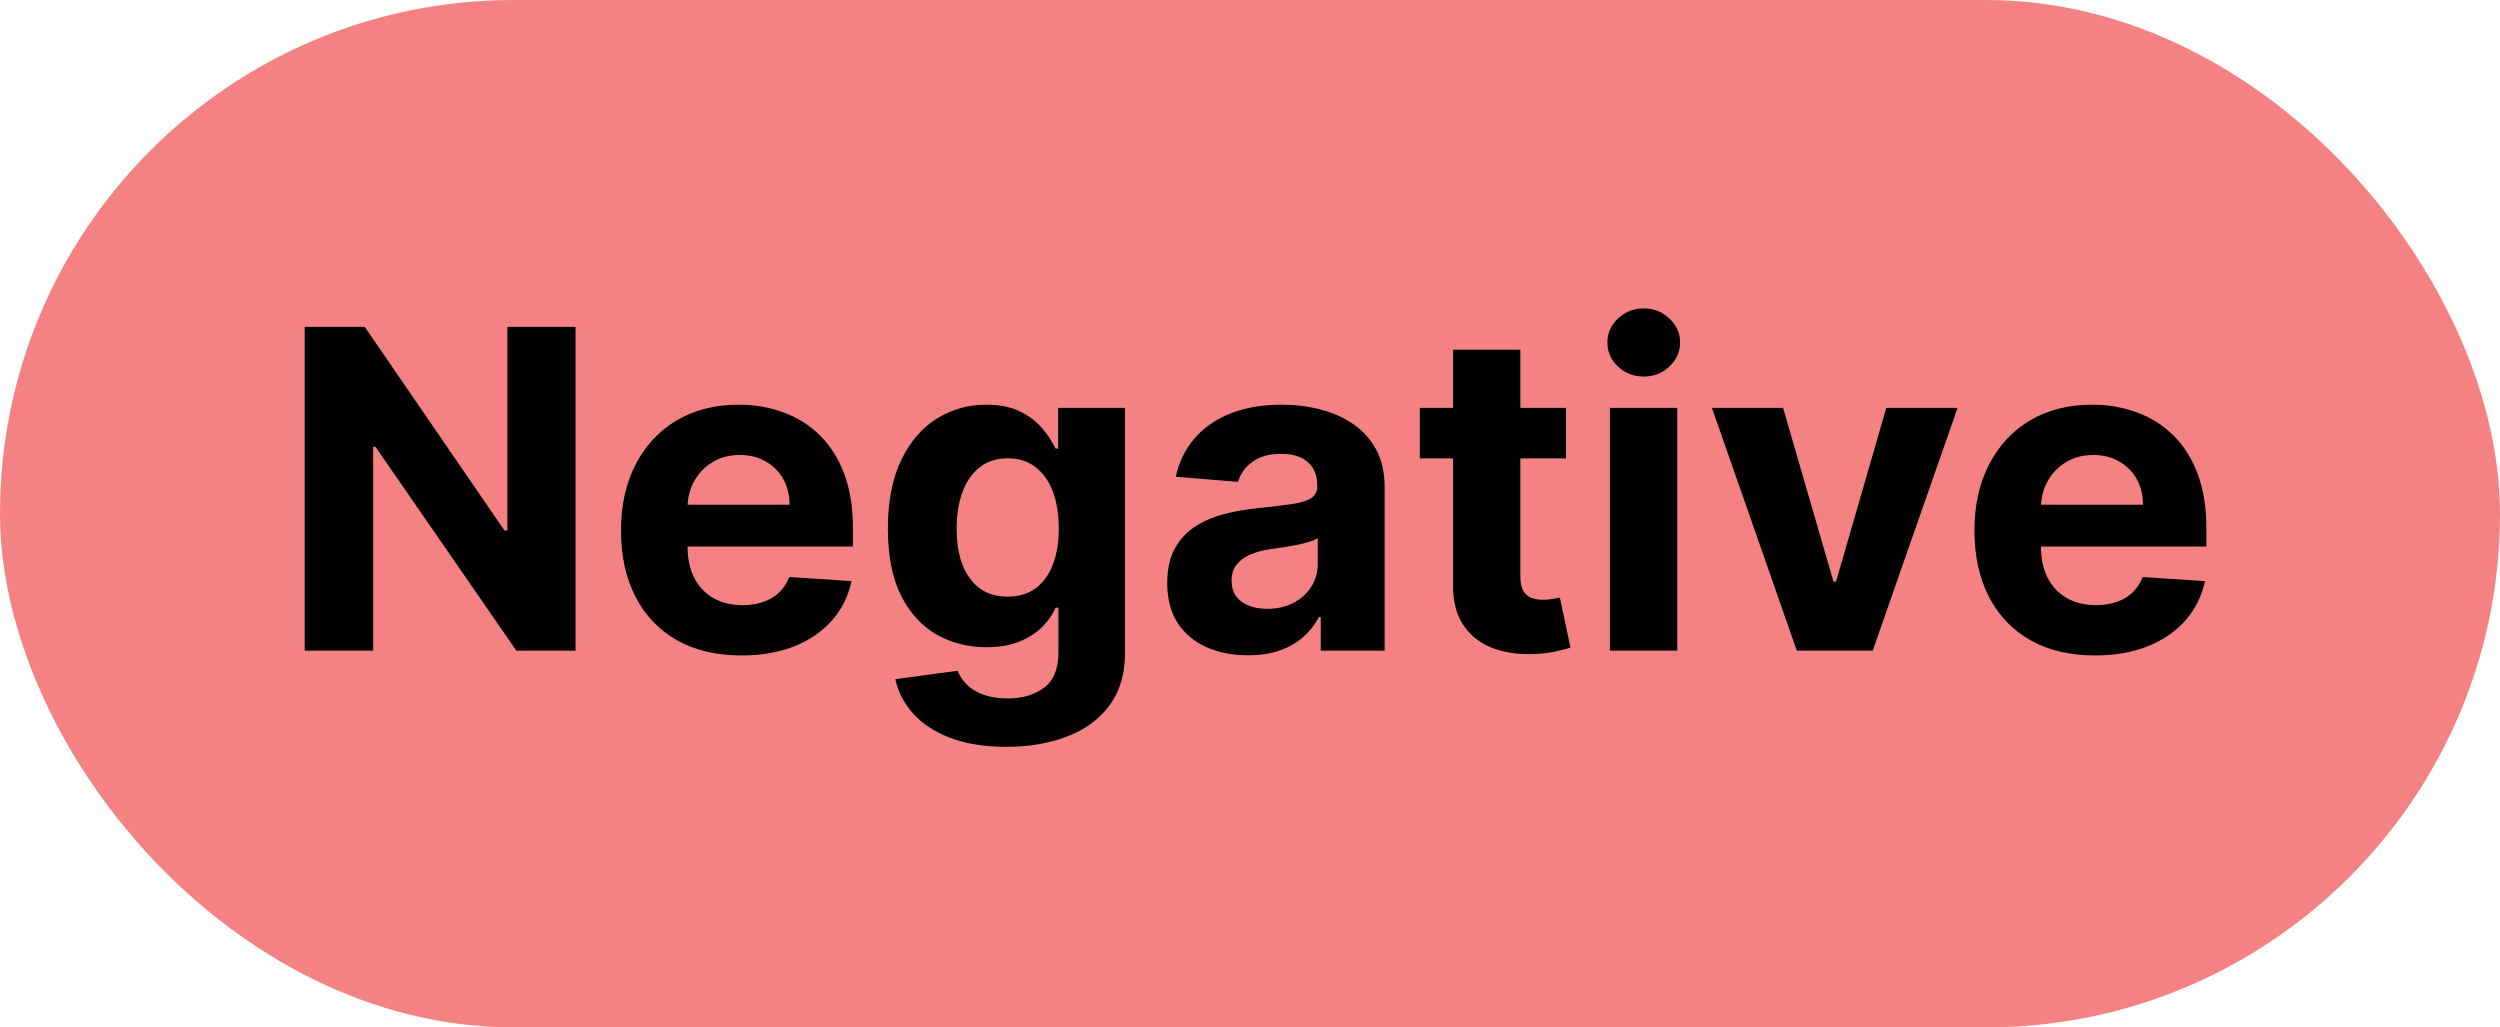 <svg width="73" height="30" viewBox="0 0 73 30" fill="none" xmlns="http://www.w3.org/2000/svg">
<rect width="73" height="30" rx="15" fill="#F58282"/>
<path d="M16.805 9.545V19H15.078L10.965 13.049H10.896V19H8.897V9.545H10.651L14.732 15.492H14.815V9.545H16.805ZM21.651 19.139C20.922 19.139 20.294 18.991 19.768 18.695C19.244 18.397 18.841 17.975 18.558 17.43C18.275 16.883 18.133 16.235 18.133 15.487C18.133 14.758 18.275 14.117 18.558 13.566C18.841 13.015 19.24 12.586 19.754 12.278C20.271 11.971 20.877 11.817 21.573 11.817C22.04 11.817 22.476 11.892 22.879 12.043C23.285 12.191 23.639 12.414 23.941 12.712C24.246 13.011 24.483 13.386 24.652 13.839C24.821 14.288 24.906 14.814 24.906 15.418V15.958H18.918V14.739H23.055C23.055 14.456 22.993 14.205 22.87 13.986C22.747 13.768 22.576 13.597 22.357 13.474C22.142 13.348 21.891 13.285 21.605 13.285C21.306 13.285 21.042 13.354 20.811 13.492C20.583 13.628 20.405 13.811 20.275 14.042C20.146 14.27 20.08 14.524 20.077 14.804V15.962C20.077 16.313 20.142 16.616 20.271 16.872C20.403 17.127 20.589 17.324 20.829 17.463C21.069 17.601 21.354 17.671 21.683 17.671C21.902 17.671 22.102 17.64 22.284 17.578C22.465 17.517 22.621 17.424 22.75 17.301C22.879 17.178 22.978 17.027 23.045 16.849L24.864 16.969C24.772 17.406 24.583 17.787 24.296 18.114C24.013 18.437 23.647 18.689 23.198 18.871C22.751 19.049 22.236 19.139 21.651 19.139ZM29.384 21.807C28.747 21.807 28.2 21.719 27.745 21.544C27.292 21.371 26.932 21.136 26.665 20.837C26.397 20.539 26.223 20.203 26.143 19.831L27.962 19.586C28.017 19.728 28.105 19.86 28.225 19.983C28.345 20.106 28.503 20.205 28.701 20.279C28.901 20.356 29.144 20.394 29.43 20.394C29.858 20.394 30.21 20.29 30.487 20.08C30.767 19.874 30.907 19.528 30.907 19.041V17.744H30.824C30.738 17.941 30.609 18.128 30.436 18.303C30.264 18.478 30.042 18.621 29.771 18.732C29.501 18.843 29.177 18.898 28.802 18.898C28.27 18.898 27.785 18.775 27.348 18.529C26.914 18.28 26.568 17.9 26.309 17.389C26.054 16.875 25.926 16.226 25.926 15.441C25.926 14.637 26.057 13.966 26.318 13.428C26.58 12.889 26.928 12.486 27.362 12.218C27.799 11.951 28.277 11.817 28.797 11.817C29.194 11.817 29.527 11.884 29.795 12.02C30.062 12.152 30.278 12.318 30.441 12.518C30.607 12.715 30.735 12.909 30.824 13.1H30.898V11.909H32.851V19.069C32.851 19.672 32.703 20.177 32.407 20.584C32.112 20.99 31.703 21.294 31.18 21.497C30.659 21.704 30.061 21.807 29.384 21.807ZM29.425 17.421C29.742 17.421 30.01 17.343 30.229 17.186C30.45 17.026 30.619 16.798 30.736 16.503C30.856 16.204 30.916 15.847 30.916 15.431C30.916 15.016 30.858 14.656 30.741 14.351C30.624 14.043 30.455 13.805 30.233 13.636C30.012 13.466 29.742 13.382 29.425 13.382C29.102 13.382 28.83 13.47 28.608 13.645C28.387 13.817 28.219 14.057 28.105 14.365C27.991 14.673 27.934 15.028 27.934 15.431C27.934 15.841 27.991 16.195 28.105 16.493C28.222 16.789 28.39 17.018 28.608 17.181C28.83 17.341 29.102 17.421 29.425 17.421ZM36.438 19.134C35.985 19.134 35.582 19.055 35.228 18.898C34.874 18.738 34.594 18.503 34.388 18.192C34.185 17.878 34.083 17.487 34.083 17.02C34.083 16.626 34.156 16.295 34.3 16.027C34.445 15.759 34.642 15.544 34.891 15.381C35.14 15.218 35.424 15.095 35.741 15.011C36.061 14.928 36.396 14.87 36.747 14.836C37.159 14.793 37.492 14.753 37.744 14.716C37.996 14.676 38.18 14.617 38.294 14.54C38.407 14.463 38.464 14.35 38.464 14.199V14.171C38.464 13.879 38.372 13.653 38.187 13.492C38.006 13.332 37.747 13.252 37.412 13.252C37.058 13.252 36.776 13.331 36.567 13.488C36.358 13.642 36.219 13.836 36.151 14.07L34.333 13.922C34.425 13.491 34.606 13.119 34.877 12.805C35.148 12.488 35.498 12.245 35.925 12.075C36.356 11.903 36.855 11.817 37.421 11.817C37.815 11.817 38.192 11.863 38.552 11.955C38.915 12.048 39.237 12.191 39.517 12.385C39.8 12.579 40.023 12.828 40.186 13.133C40.349 13.434 40.431 13.796 40.431 14.217V19H38.566V18.017H38.511C38.397 18.238 38.244 18.434 38.053 18.603C37.863 18.769 37.633 18.9 37.366 18.995C37.098 19.088 36.788 19.134 36.438 19.134ZM37.001 17.777C37.29 17.777 37.546 17.72 37.767 17.606C37.989 17.489 38.163 17.332 38.289 17.135C38.415 16.938 38.478 16.715 38.478 16.466V15.713C38.417 15.753 38.332 15.79 38.224 15.824C38.12 15.855 38.001 15.884 37.869 15.912C37.736 15.936 37.604 15.959 37.472 15.981C37.339 15.999 37.219 16.016 37.112 16.032C36.881 16.066 36.679 16.119 36.507 16.193C36.335 16.267 36.201 16.367 36.105 16.493C36.01 16.616 35.962 16.77 35.962 16.955C35.962 17.223 36.059 17.427 36.253 17.569C36.45 17.707 36.699 17.777 37.001 17.777ZM45.728 11.909V13.386H41.458V11.909H45.728ZM42.428 10.21H44.394V16.821C44.394 17.003 44.422 17.144 44.477 17.246C44.533 17.344 44.61 17.413 44.708 17.453C44.81 17.494 44.927 17.514 45.059 17.514C45.151 17.514 45.244 17.506 45.336 17.49C45.428 17.472 45.499 17.458 45.548 17.449L45.858 18.912C45.759 18.943 45.621 18.979 45.442 19.018C45.264 19.062 45.047 19.088 44.791 19.097C44.317 19.115 43.902 19.052 43.545 18.908C43.191 18.763 42.915 18.538 42.718 18.234C42.521 17.929 42.425 17.544 42.428 17.079V10.21ZM47.009 19V11.909H48.976V19H47.009ZM47.997 10.995C47.705 10.995 47.454 10.898 47.245 10.704C47.039 10.507 46.935 10.272 46.935 9.998C46.935 9.727 47.039 9.495 47.245 9.301C47.454 9.104 47.705 9.005 47.997 9.005C48.29 9.005 48.539 9.104 48.745 9.301C48.955 9.495 49.059 9.727 49.059 9.998C49.059 10.272 48.955 10.507 48.745 10.704C48.539 10.898 48.29 10.995 47.997 10.995ZM57.162 11.909L54.683 19H52.467L49.988 11.909H52.066L53.538 16.983H53.612L55.08 11.909H57.162ZM61.172 19.139C60.442 19.139 59.814 18.991 59.288 18.695C58.765 18.397 58.362 17.975 58.079 17.43C57.795 16.883 57.654 16.235 57.654 15.487C57.654 14.758 57.795 14.117 58.079 13.566C58.362 13.015 58.76 12.586 59.274 12.278C59.791 11.971 60.398 11.817 61.093 11.817C61.561 11.817 61.996 11.892 62.4 12.043C62.806 12.191 63.16 12.414 63.461 12.712C63.766 13.011 64.003 13.386 64.172 13.839C64.342 14.288 64.426 14.814 64.426 15.418V15.958H58.439V14.739H62.575C62.575 14.456 62.514 14.205 62.39 13.986C62.267 13.768 62.096 13.597 61.878 13.474C61.663 13.348 61.412 13.285 61.125 13.285C60.827 13.285 60.562 13.354 60.331 13.492C60.104 13.628 59.925 13.811 59.796 14.042C59.667 14.27 59.6 14.524 59.597 14.804V15.962C59.597 16.313 59.662 16.616 59.791 16.872C59.924 17.127 60.11 17.324 60.35 17.463C60.59 17.601 60.875 17.671 61.204 17.671C61.422 17.671 61.623 17.64 61.804 17.578C61.986 17.517 62.141 17.424 62.27 17.301C62.4 17.178 62.498 17.027 62.566 16.849L64.385 16.969C64.292 17.406 64.103 17.787 63.817 18.114C63.534 18.437 63.167 18.689 62.718 18.871C62.272 19.049 61.756 19.139 61.172 19.139Z" fill="black"/>
</svg>

